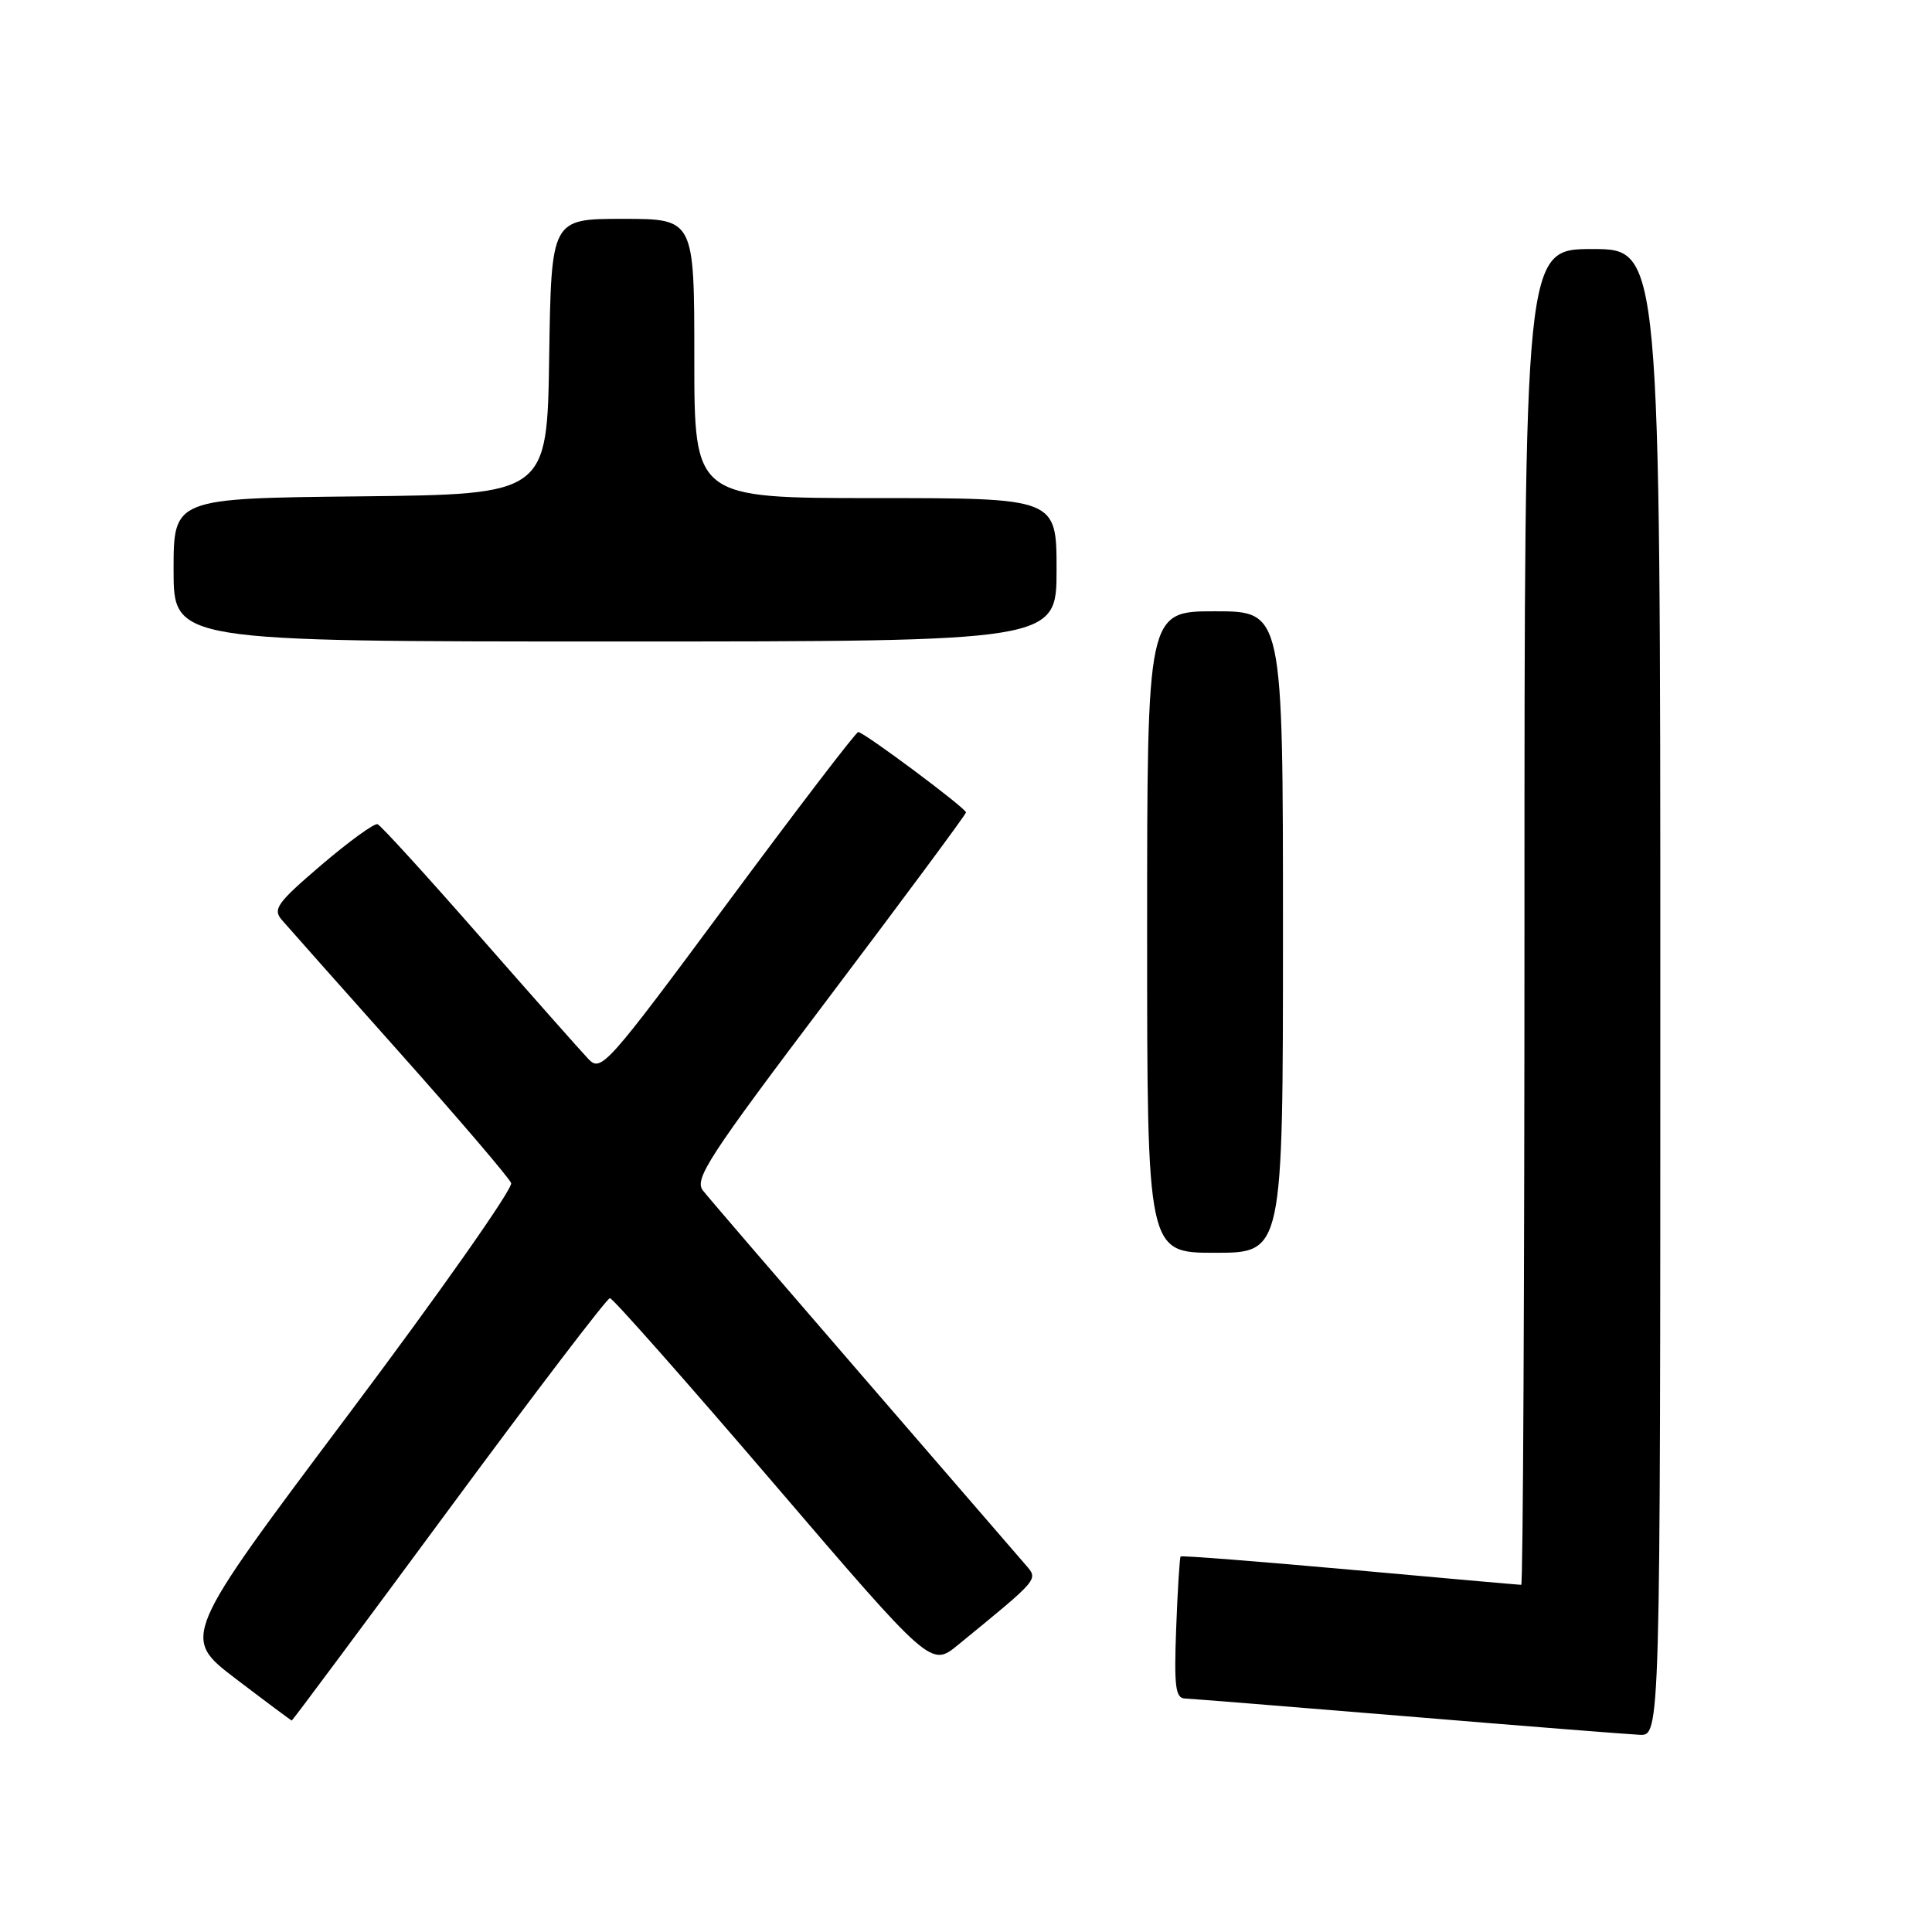 <?xml version="1.0" encoding="UTF-8" standalone="no"?>
<!DOCTYPE svg PUBLIC "-//W3C//DTD SVG 1.1//EN" "http://www.w3.org/Graphics/SVG/1.1/DTD/svg11.dtd" >
<svg xmlns="http://www.w3.org/2000/svg" xmlns:xlink="http://www.w3.org/1999/xlink" version="1.1" viewBox="0 0 256 256">
 <g >
 <path fill="currentColor"
d=" M 220.00 131.50 C 220.00 33.00 220.00 33.00 211.00 33.00 C 202.00 33.00 202.00 33.00 202.00 121.50 C 202.00 170.18 201.81 210.00 201.57 210.00 C 201.33 210.00 191.14 209.10 178.91 207.99 C 166.69 206.89 156.57 206.10 156.44 206.24 C 156.31 206.38 156.04 210.66 155.85 215.75 C 155.56 223.44 155.75 225.01 157.00 225.06 C 157.82 225.09 171.10 226.16 186.50 227.43 C 201.90 228.71 215.74 229.80 217.25 229.87 C 220.00 230.00 220.00 230.00 220.00 131.50 Z  M 59.48 200.00 C 70.84 184.60 80.44 172.00 80.82 172.01 C 81.19 172.01 90.92 183.01 102.43 196.45 C 123.36 220.89 123.36 220.89 126.93 217.97 C 137.83 209.05 137.60 209.33 135.89 207.34 C 135.03 206.33 125.36 195.15 114.41 182.49 C 103.46 169.83 93.89 158.71 93.15 157.76 C 91.95 156.24 93.83 153.35 109.90 132.08 C 119.85 118.90 128.00 107.90 128.00 107.65 C 128.00 107.09 114.47 97.00 113.72 97.00 C 113.42 97.00 105.65 107.16 96.45 119.58 C 80.38 141.28 79.65 142.09 77.97 140.33 C 77.01 139.32 70.50 131.97 63.51 124.00 C 56.53 116.03 50.46 109.37 50.03 109.21 C 49.61 109.05 46.26 111.48 42.60 114.60 C 36.72 119.62 36.11 120.47 37.34 121.89 C 38.10 122.78 45.14 130.70 52.98 139.50 C 60.82 148.30 67.46 156.07 67.73 156.76 C 68.00 157.46 58.28 171.29 46.12 187.49 C 24.02 216.95 24.02 216.95 31.26 222.46 C 35.24 225.49 38.57 227.97 38.66 227.98 C 38.75 227.99 48.12 215.40 59.48 200.00 Z  M 170.00 123.50 C 170.00 81.00 170.00 81.00 161.00 81.00 C 152.00 81.00 152.00 81.00 152.00 123.50 C 152.00 166.00 152.00 166.00 161.00 166.00 C 170.00 166.00 170.00 166.00 170.00 123.50 Z  M 140.00 75.50 C 140.00 66.00 140.00 66.00 116.00 66.00 C 92.00 66.00 92.00 66.00 92.00 47.50 C 92.00 29.00 92.00 29.00 82.52 29.00 C 73.05 29.00 73.05 29.00 72.77 47.25 C 72.50 65.50 72.50 65.50 47.75 65.77 C 23.00 66.03 23.00 66.03 23.00 75.52 C 23.00 85.00 23.00 85.00 81.50 85.00 C 140.00 85.00 140.00 85.00 140.00 75.50 Z "/>
</g>
</svg>